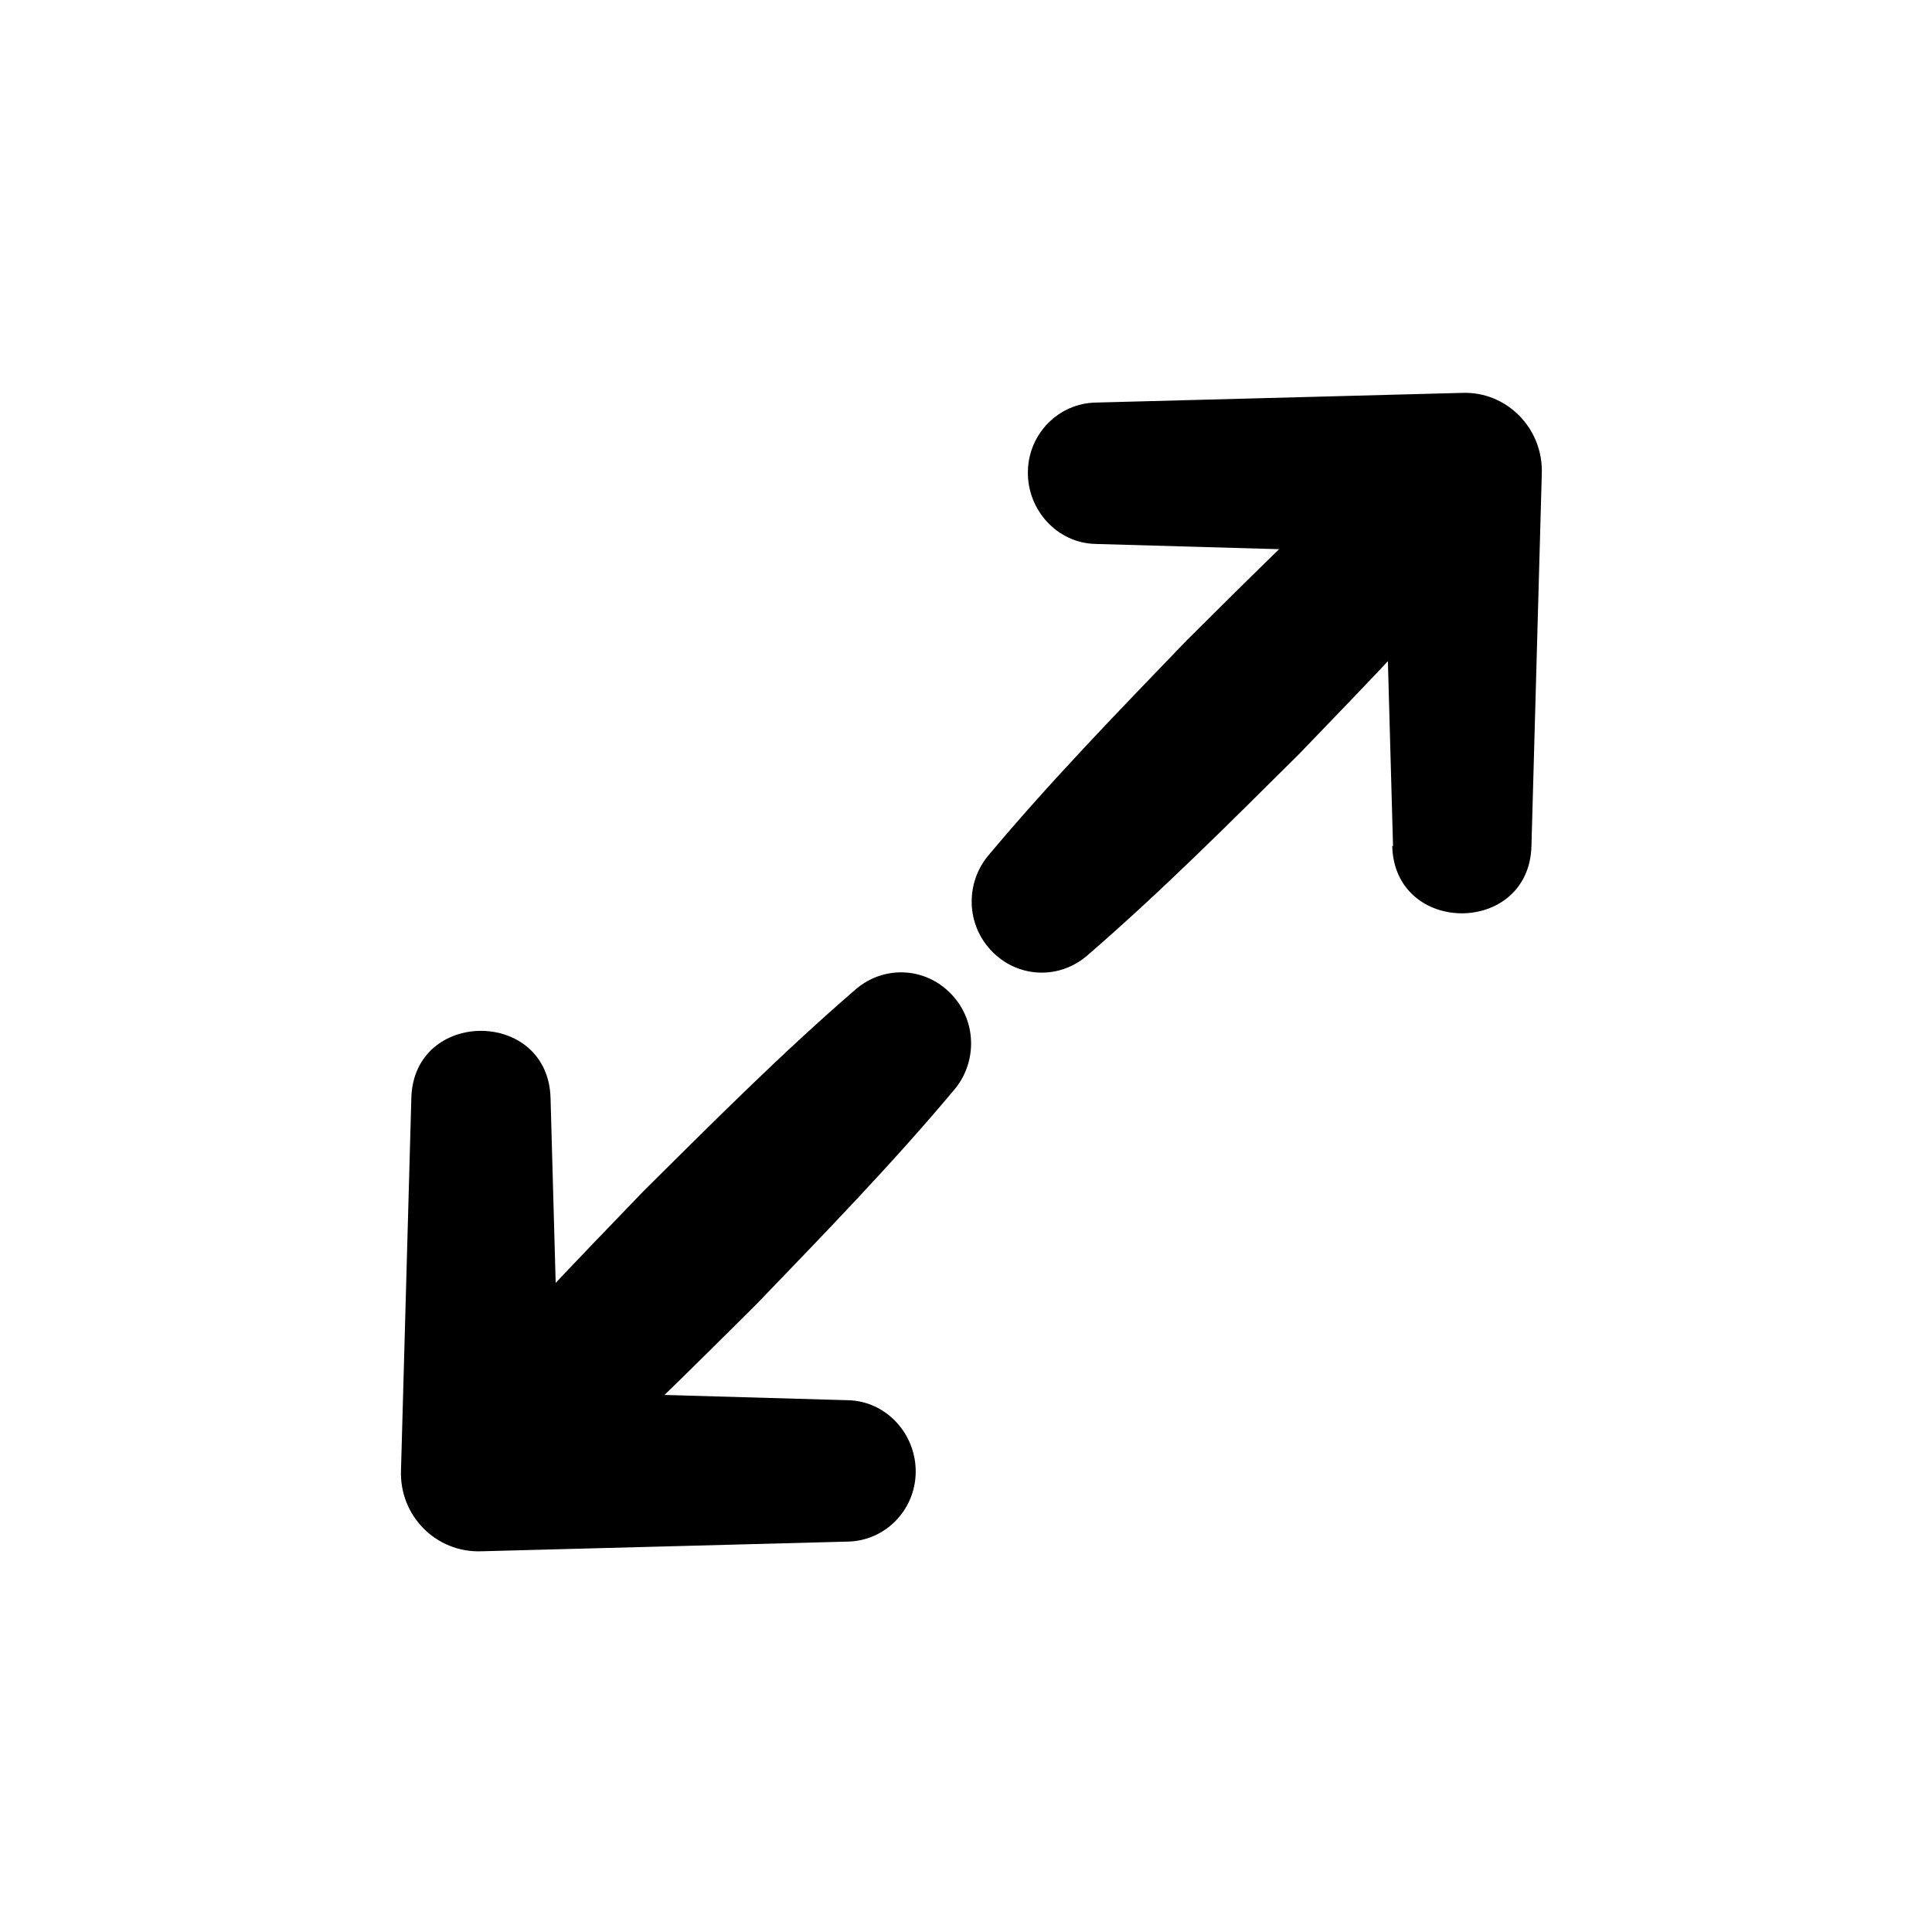 <svg viewBox="0 0 105 105" fill="none" xmlns="http://www.w3.org/2000/svg">
    <path d="M75.708 45.982L75.146 25.743L79.469 30.133L59.538 29.562C57.462 29.518 55.819 27.718 55.863 25.611C55.906 23.547 57.549 21.923 59.538 21.879L79.469 21.352C81.891 21.265 83.879 23.284 83.793 25.743L83.231 45.982C83.101 50.855 75.794 50.855 75.665 45.982H75.708Z"
          fill="currentColor"/>
    <path d="M81.415 29.255C77.999 33.338 74.281 37.158 70.606 40.977C66.844 44.709 63.083 48.484 59.062 51.953C57.462 53.314 55.084 53.138 53.701 51.47C52.49 50.021 52.533 47.914 53.701 46.509C57.117 42.426 60.835 38.606 64.51 34.787C68.271 31.055 72.033 27.279 76.054 23.811C77.653 22.45 80.031 22.626 81.415 24.294C82.626 25.743 82.582 27.85 81.415 29.255Z"
          fill="currentColor"/>
    <path d="M29.921 59.679L30.483 79.918L26.16 75.528L46.091 76.099C48.166 76.143 49.809 77.943 49.766 80.05C49.723 82.113 48.08 83.738 46.091 83.782L26.16 84.309C23.695 84.396 21.706 82.377 21.793 79.918L22.355 59.679C22.485 54.806 29.791 54.806 29.921 59.679Z"
          fill="currentColor"/>
    <path d="M24.171 76.45C27.586 72.367 31.305 68.548 34.98 64.728C38.741 60.997 42.503 57.221 46.523 53.753C48.123 52.392 50.501 52.567 51.885 54.236C53.095 55.684 53.052 57.792 51.885 59.197C48.469 63.279 44.751 67.099 41.076 70.918C37.314 74.65 33.553 78.426 29.532 81.894C27.932 83.255 25.554 83.079 24.171 81.411C22.96 79.962 23.003 77.855 24.171 76.45Z"
          fill="currentColor"/>
</svg>
